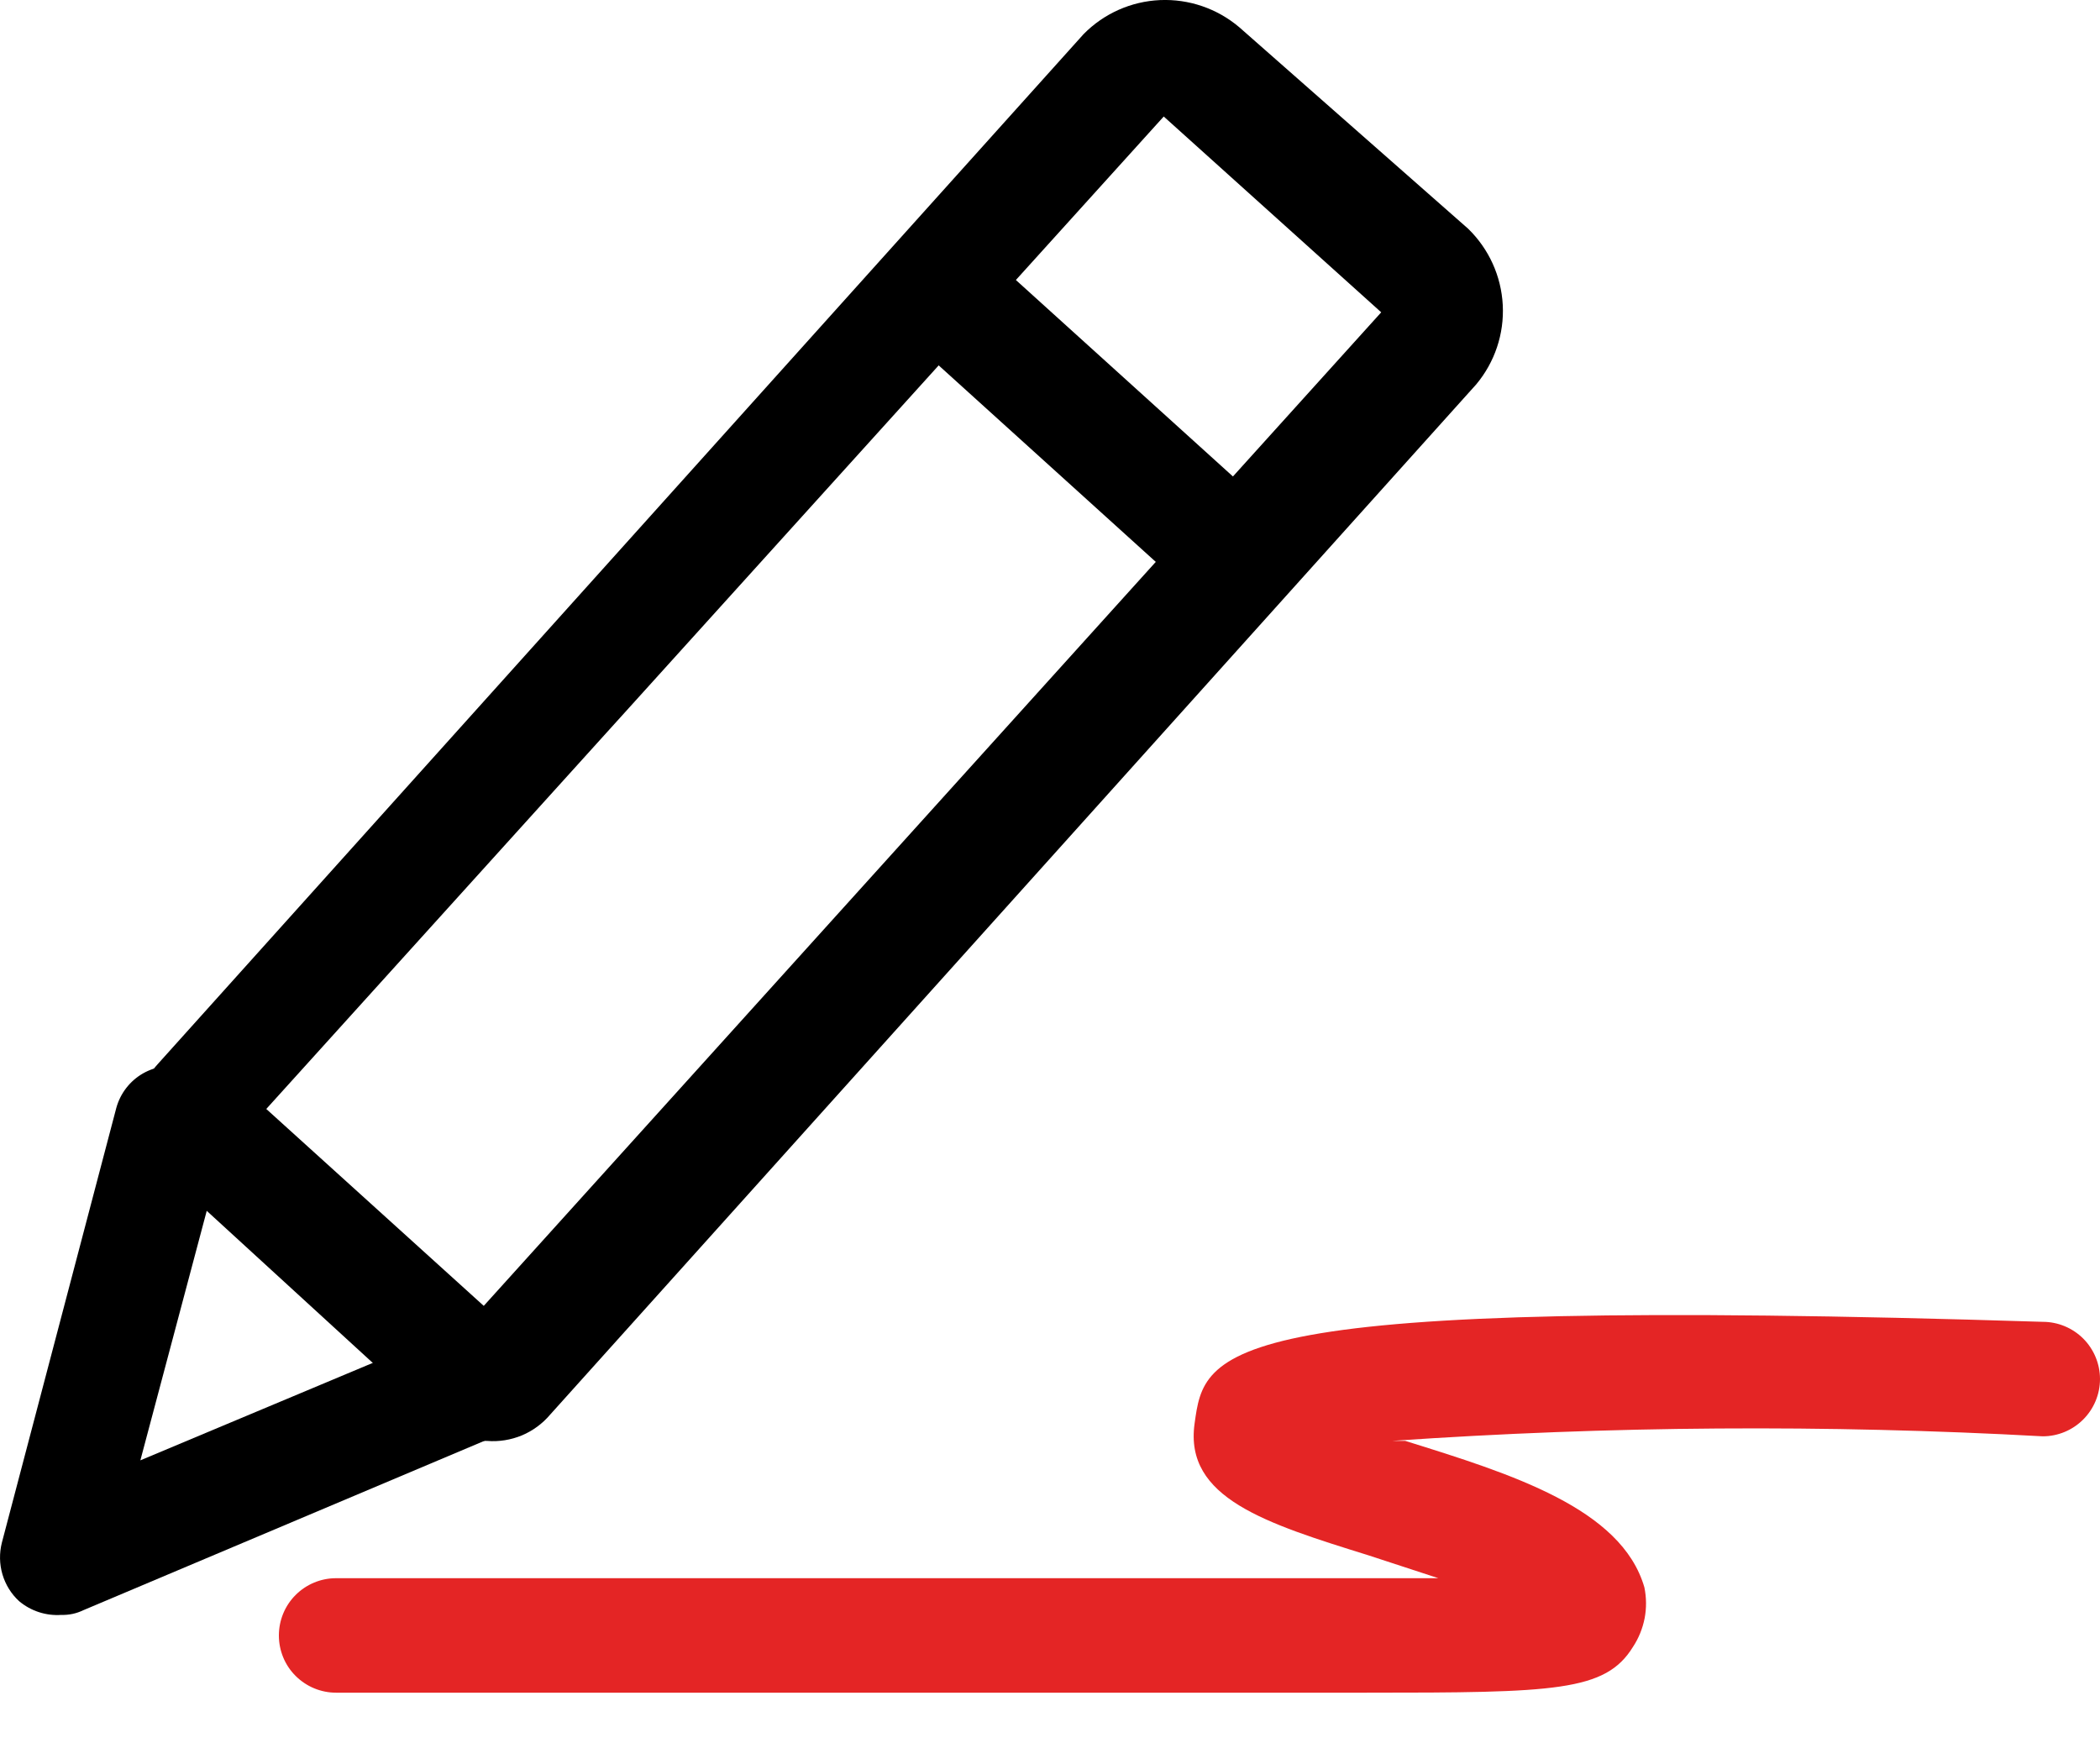 <svg width="25" height="21" viewBox="0 0 25 21" fill="none" xmlns="http://www.w3.org/2000/svg">
<path d="M16.265 20.151H4.001C3.82 20.151 3.647 20.079 3.519 19.951C3.391 19.824 3.32 19.65 3.32 19.47C3.32 19.289 3.391 19.116 3.519 18.988C3.647 18.86 3.82 18.788 4.001 18.788H17.123L16.292 18.516C15.066 18.134 14.098 17.834 14.221 16.949C14.344 16.063 14.412 15.423 24.318 15.736C24.499 15.736 24.672 15.808 24.8 15.935C24.928 16.063 25 16.237 25 16.417C25 16.598 24.928 16.771 24.8 16.899C24.672 17.027 24.499 17.099 24.318 17.099C21.74 16.957 19.155 16.975 16.578 17.153H16.728C17.996 17.548 19.304 17.957 19.576 18.897C19.601 19.019 19.602 19.144 19.579 19.265C19.555 19.387 19.508 19.503 19.44 19.606C19.113 20.137 18.513 20.151 16.265 20.151Z" fill="#E42525"/>
<path d="M5.8 17.154C5.591 17.154 5.389 17.082 5.228 16.949V16.949L1.658 13.679V13.284C1.651 13.172 1.667 13.06 1.704 12.955C1.742 12.849 1.8 12.753 1.876 12.67L12.9 0.406C13.141 0.161 13.466 0.016 13.81 0.001C14.154 -0.014 14.491 0.102 14.753 0.324L17.478 2.723C17.725 2.963 17.872 3.287 17.89 3.631C17.908 3.974 17.795 4.312 17.574 4.576L6.55 16.84C6.459 16.948 6.343 17.033 6.213 17.088C6.082 17.142 5.941 17.165 5.8 17.154V17.154ZM3.17 13.202L5.759 15.546L16.443 3.718L13.854 1.387L3.17 13.202Z" fill="black"/>
<path d="M0.731 19.225C0.548 19.238 0.367 19.179 0.227 19.061C0.133 18.975 0.065 18.864 0.029 18.742C-0.007 18.62 -0.009 18.49 0.022 18.366L1.385 13.188C1.433 13.015 1.547 12.868 1.702 12.779C1.858 12.69 2.043 12.665 2.216 12.711C2.303 12.733 2.384 12.773 2.455 12.827C2.526 12.881 2.586 12.948 2.63 13.026C2.675 13.104 2.703 13.189 2.714 13.278C2.725 13.367 2.718 13.457 2.693 13.543L1.671 17.385L5.473 15.791C5.639 15.727 5.824 15.729 5.989 15.797C6.154 15.866 6.286 15.995 6.359 16.159C6.394 16.242 6.413 16.331 6.414 16.422C6.415 16.512 6.397 16.602 6.363 16.686C6.329 16.769 6.278 16.845 6.214 16.909C6.15 16.973 6.074 17.024 5.991 17.058L0.99 19.17C0.909 19.209 0.82 19.228 0.731 19.225V19.225Z" fill="black"/>
<path d="M14.644 7.247C14.474 7.243 14.31 7.18 14.18 7.07L10.733 3.95C10.597 3.829 10.515 3.659 10.505 3.477C10.495 3.296 10.557 3.118 10.678 2.982C10.799 2.847 10.969 2.765 11.151 2.755C11.332 2.744 11.51 2.807 11.646 2.928L15.093 6.048C15.219 6.178 15.289 6.351 15.289 6.532C15.289 6.713 15.219 6.886 15.093 7.016C14.978 7.147 14.817 7.229 14.644 7.247V7.247Z" fill="black"/>
</svg>
